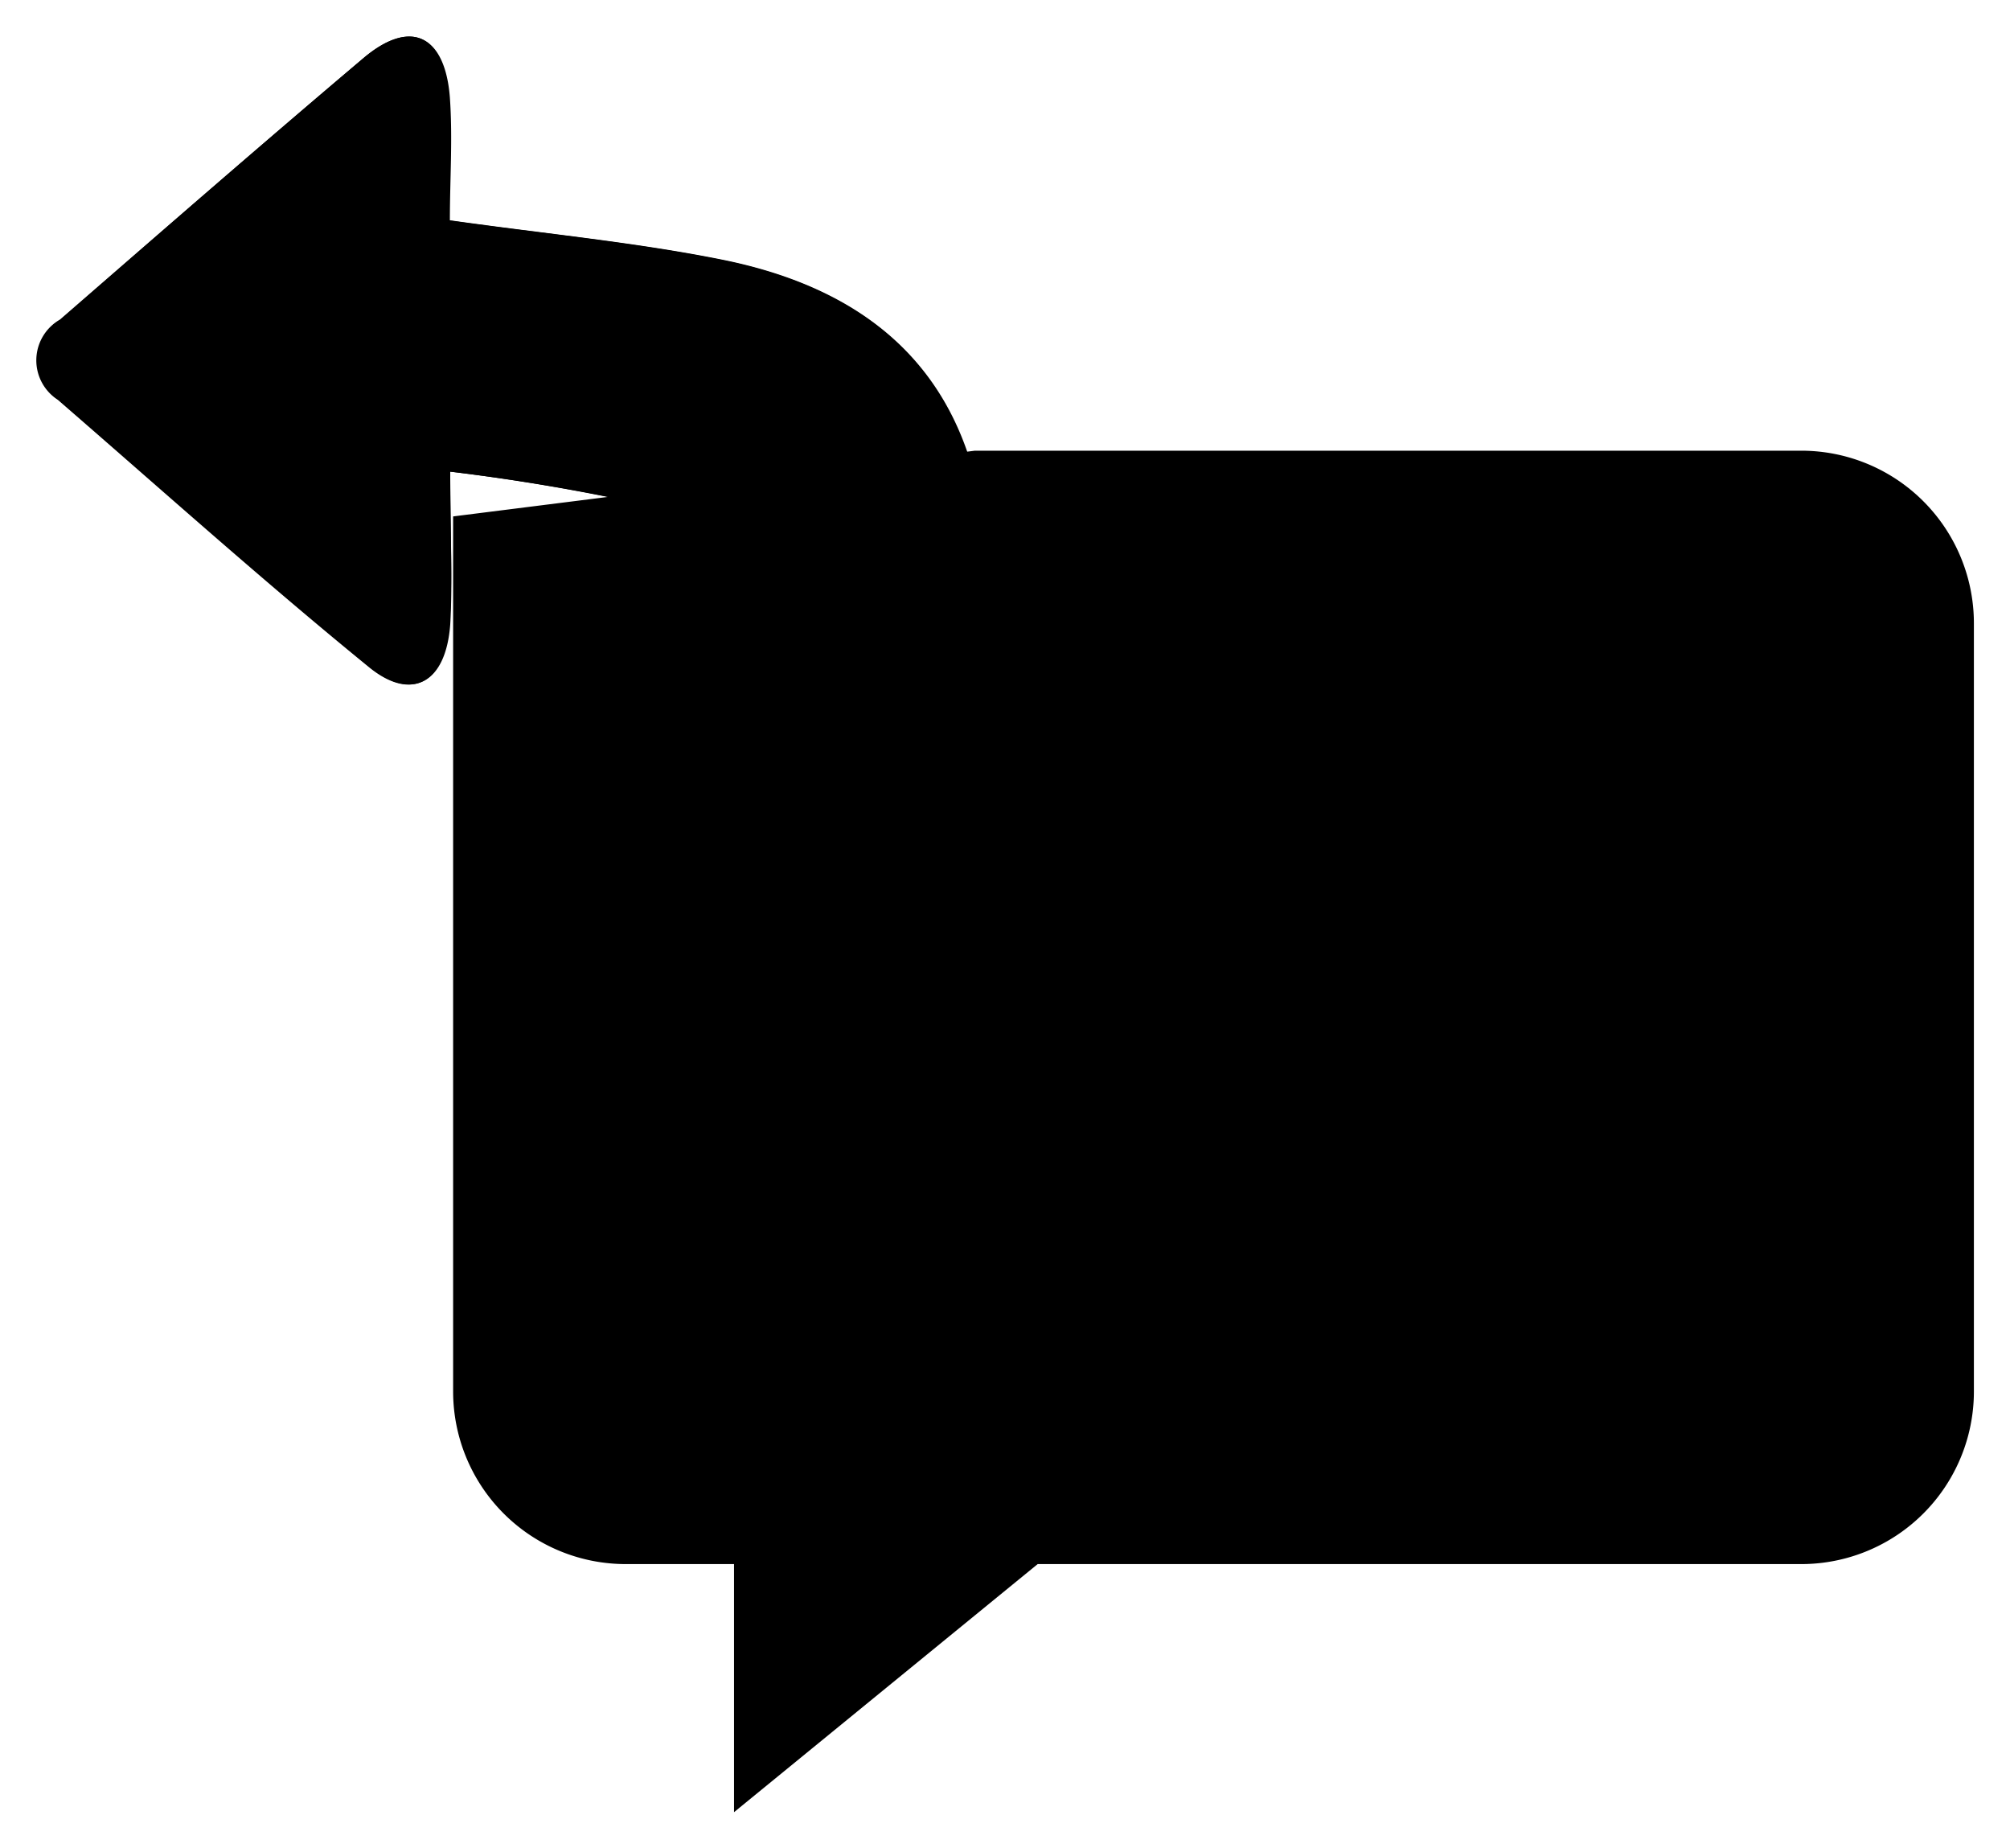 <svg xmlns="http://www.w3.org/2000/svg" viewBox="0 0 55.67 51.18">   
    <title>sms respuesta@PYPGrandes</title>
    <g>
        <g>
            <path d="M27,12.48H49.89a4.78,4.78,0,0,1,4.78,4.78V38.53a4.78,4.78,0,0,1-4.78,4.78H28.74l-8.41,6.87V43.31h-3a4.78,4.78,0,0,1-4.78-4.78V14.3" />
            <line x1="20.59" y1="32.99" x2="46.68" y2="32.99" />
            <line x1="30.1" y1="22.09" x2="46.68" y2="22.09" />
            <path d="M12.47,13.06a57.29,57.29,0,0,1,6.58,1.19c2.39.71,3.49,2.66,3.3,5.16-.06.87-.35,1.72-.42,2.59v.14a1.17,1.17,0,0,0,1.9.95v0A9.55,9.55,0,0,0,27,13.41c-.83-3.68-3.49-5.5-7-6.21-2.42-.49-4.9-.72-7.59-1.1,0-1.14.07-2.27,0-3.4C12.33,1,11.4.5,10.09,1.59,7.24,4,4.46,6.42,1.66,8.85a1.3,1.3,0,0,0-.06,2.22c2.85,2.47,5.67,5,8.59,7.38,1.2,1,2.14.47,2.26-1.16C12.54,16.08,12.47,14.87,12.47,13.06Z" />
            <path d="M12.47,13.06c0,1.81.07,3,0,4.23-.12,1.63-1.06,2.15-2.26,1.16-2.92-2.4-5.74-4.91-8.59-7.38a1.3,1.3,0,0,1,.06-2.22C4.46,6.42,7.24,4,10.09,1.59,11.4.5,12.33,1,12.46,2.7c.08,1.13,0,2.26,0,3.4,2.69.38,5.17.61,7.59,1.1,3.47.71,6.13,2.53,7,6.21a9.55,9.55,0,0,1-3.18,9.66v0a1.17,1.17,0,0,1-1.9-.95V22c.07-.87.36-1.72.42-2.59.19-2.5-.91-4.45-3.3-5.16A57.29,57.29,0,0,0,12.47,13.06Z" />
        </g>
    </g>
</svg>